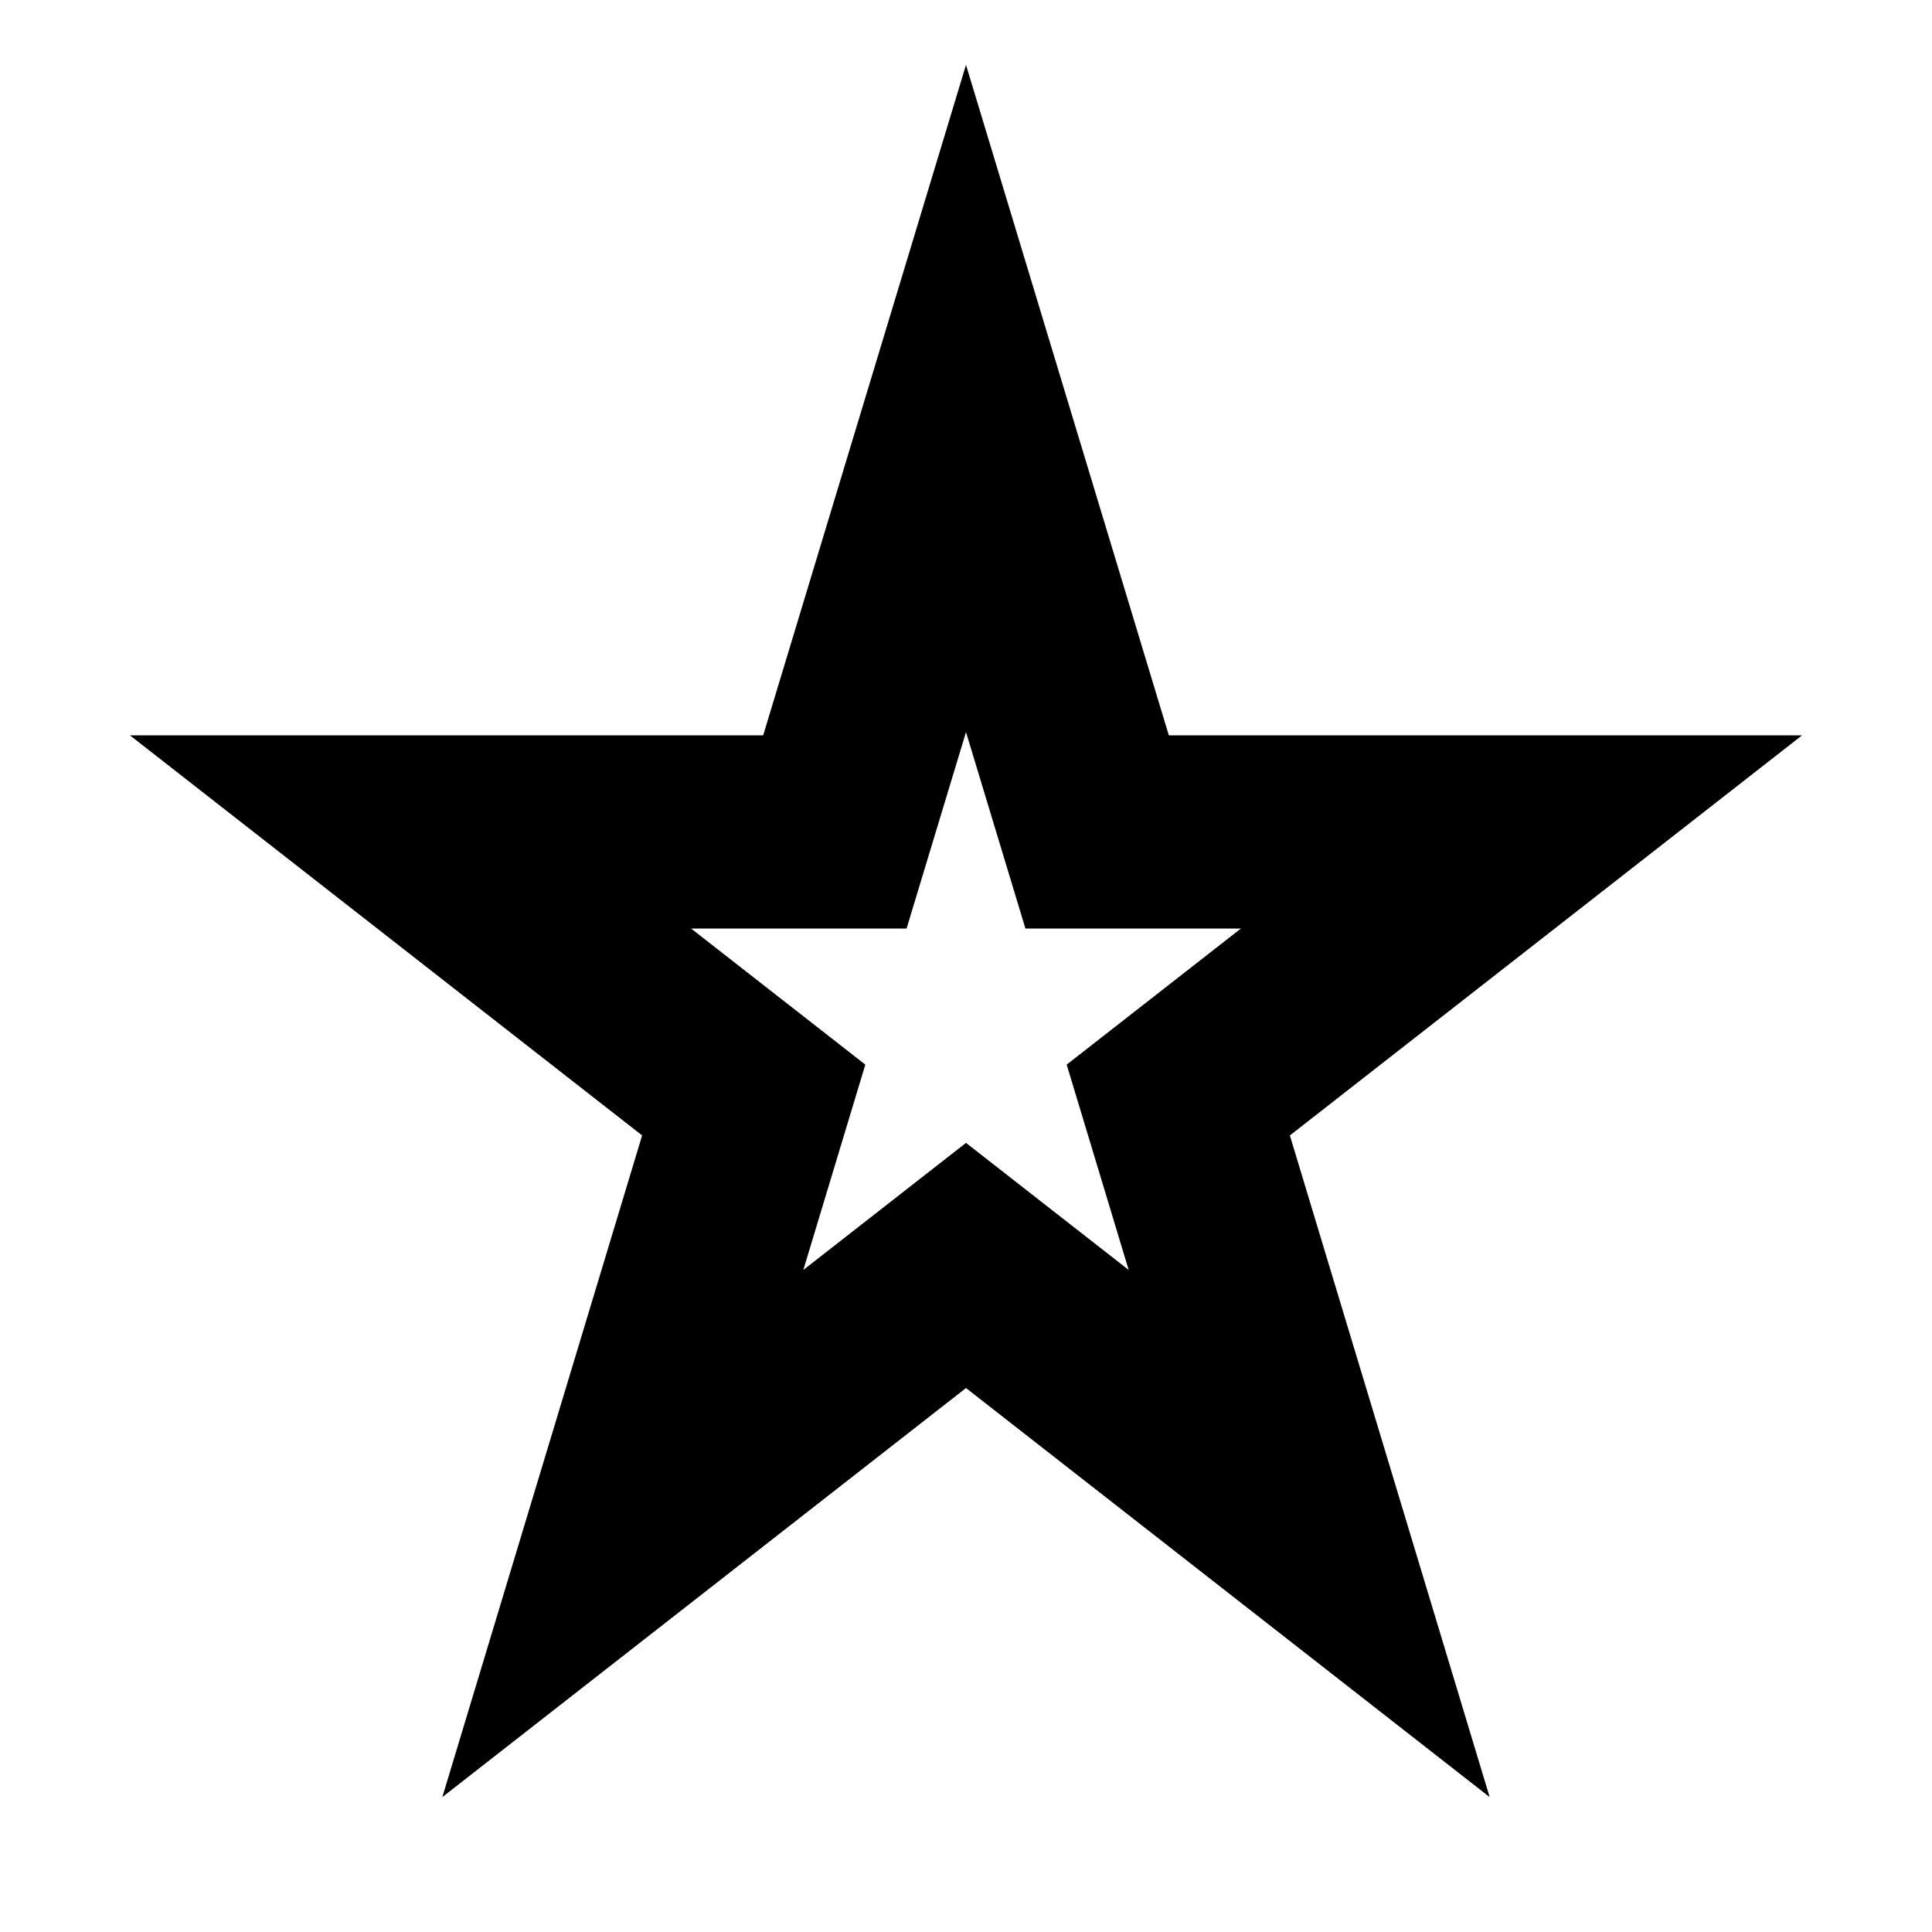 <?xml version="1.0" encoding="UTF-8"?><svg id="Layer_3" xmlns="http://www.w3.org/2000/svg" viewBox="0 0 80 80"><defs><style>.cls-1{fill:none;stroke:#000;stroke-miterlimit:10;stroke-width:8px;}</style></defs><polygon class="cls-1" points="40 16.5 45.43 34.45 63 34.45 48.79 45.55 54.21 63.5 40 52.4 25.79 63.5 31.21 45.55 17 34.45 34.57 34.45 40 16.5"/></svg>